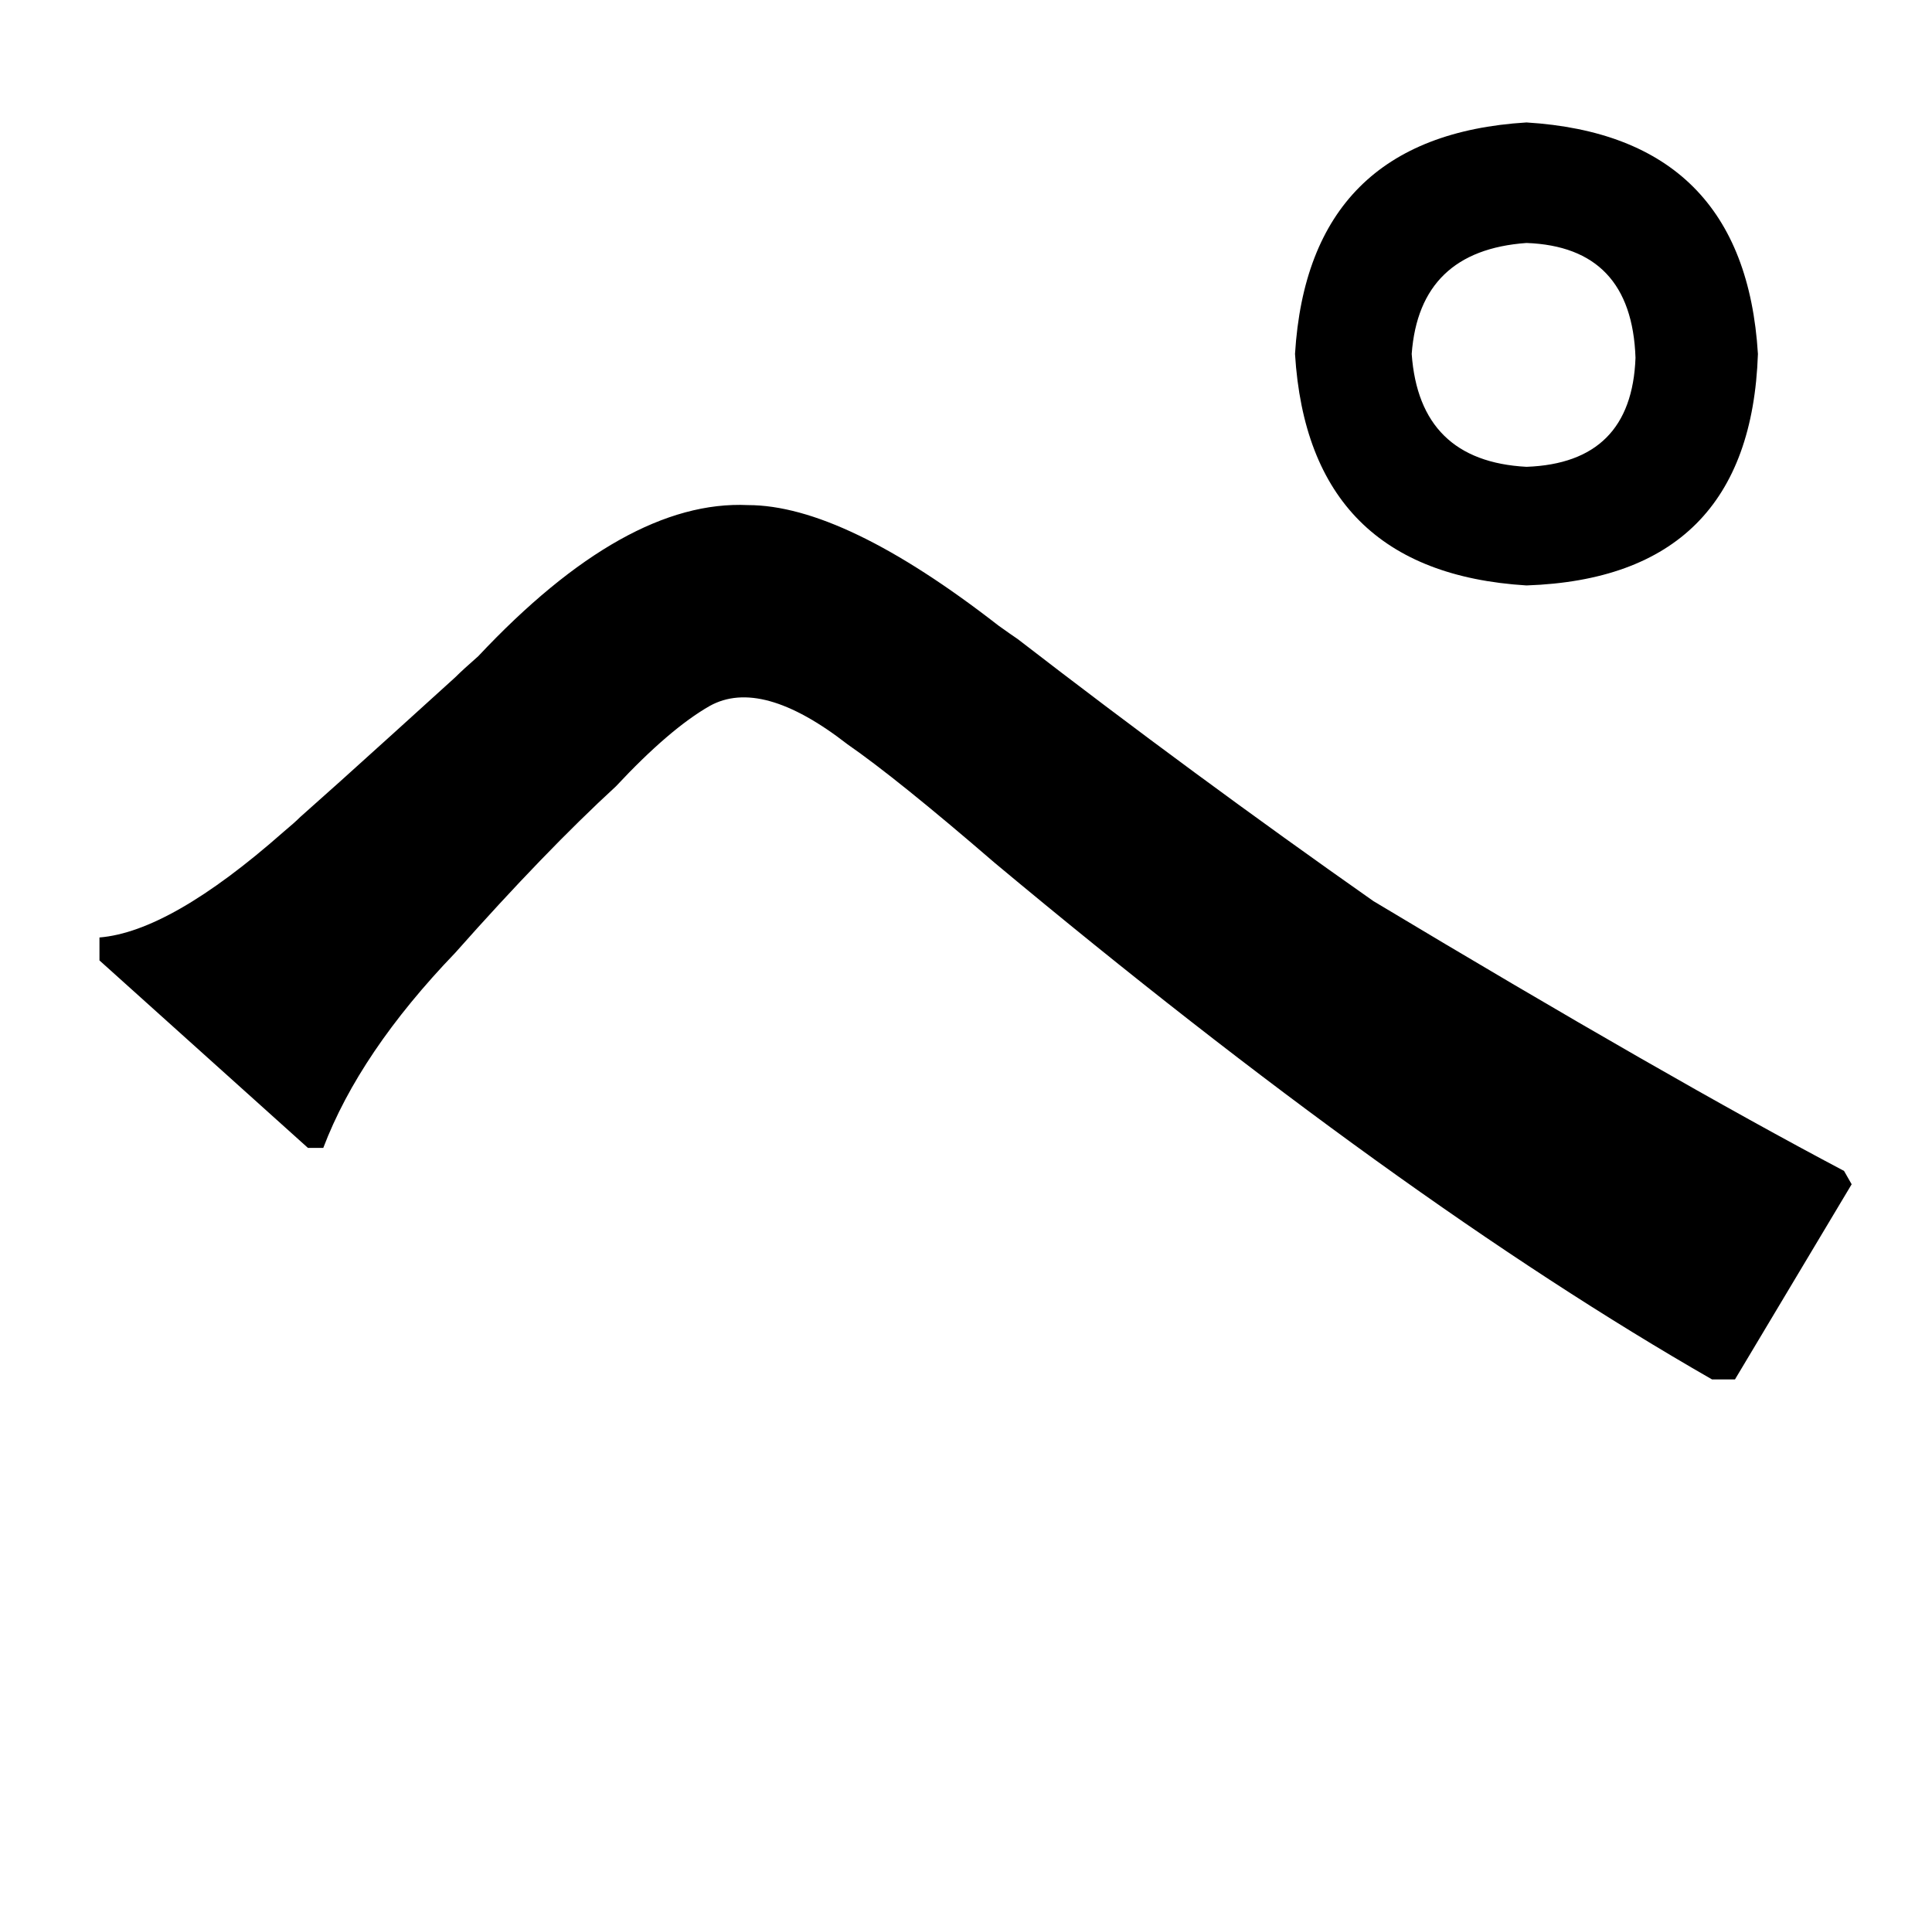 <?xml version="1.0" standalone="no"?>
<!DOCTYPE svg PUBLIC "-//W3C//DTD SVG 1.1//EN" "http://www.w3.org/Graphics/SVG/1.1/DTD/svg11.dtd" >
<svg xmlns="http://www.w3.org/2000/svg" xmlns:xlink="http://www.w3.org/1999/xlink" version="1.1" viewBox="-10 0 1010 1000">
   <path fill="currentColor"
d="M788 306q-114 -7 -121 -121q7 -114 121 -121q114 7 121 121q-4 117 -121 121zM788 244q55 -2 57 -57q-2 -58 -57 -60q-56 4 -60 58q4 56 60 59zM954 612l4 7l-61 102h-12q-164 -94 -375 -270q-51 -44 -77 -62q-45 -35 -72 -20q-21 12 -49 42q-37 34 -84 87
q-50 52 -69 102h-8l-109 -98v-12q37 -3 96 -55q6 -5 9 -8q17 -15 49 -44q21 -19 32 -29q4 -4 12 -11q77 -82 141 -79q50 0 131 63q7 5 10 7q92 71 186 137q155 93 246 141z" />
</svg>

